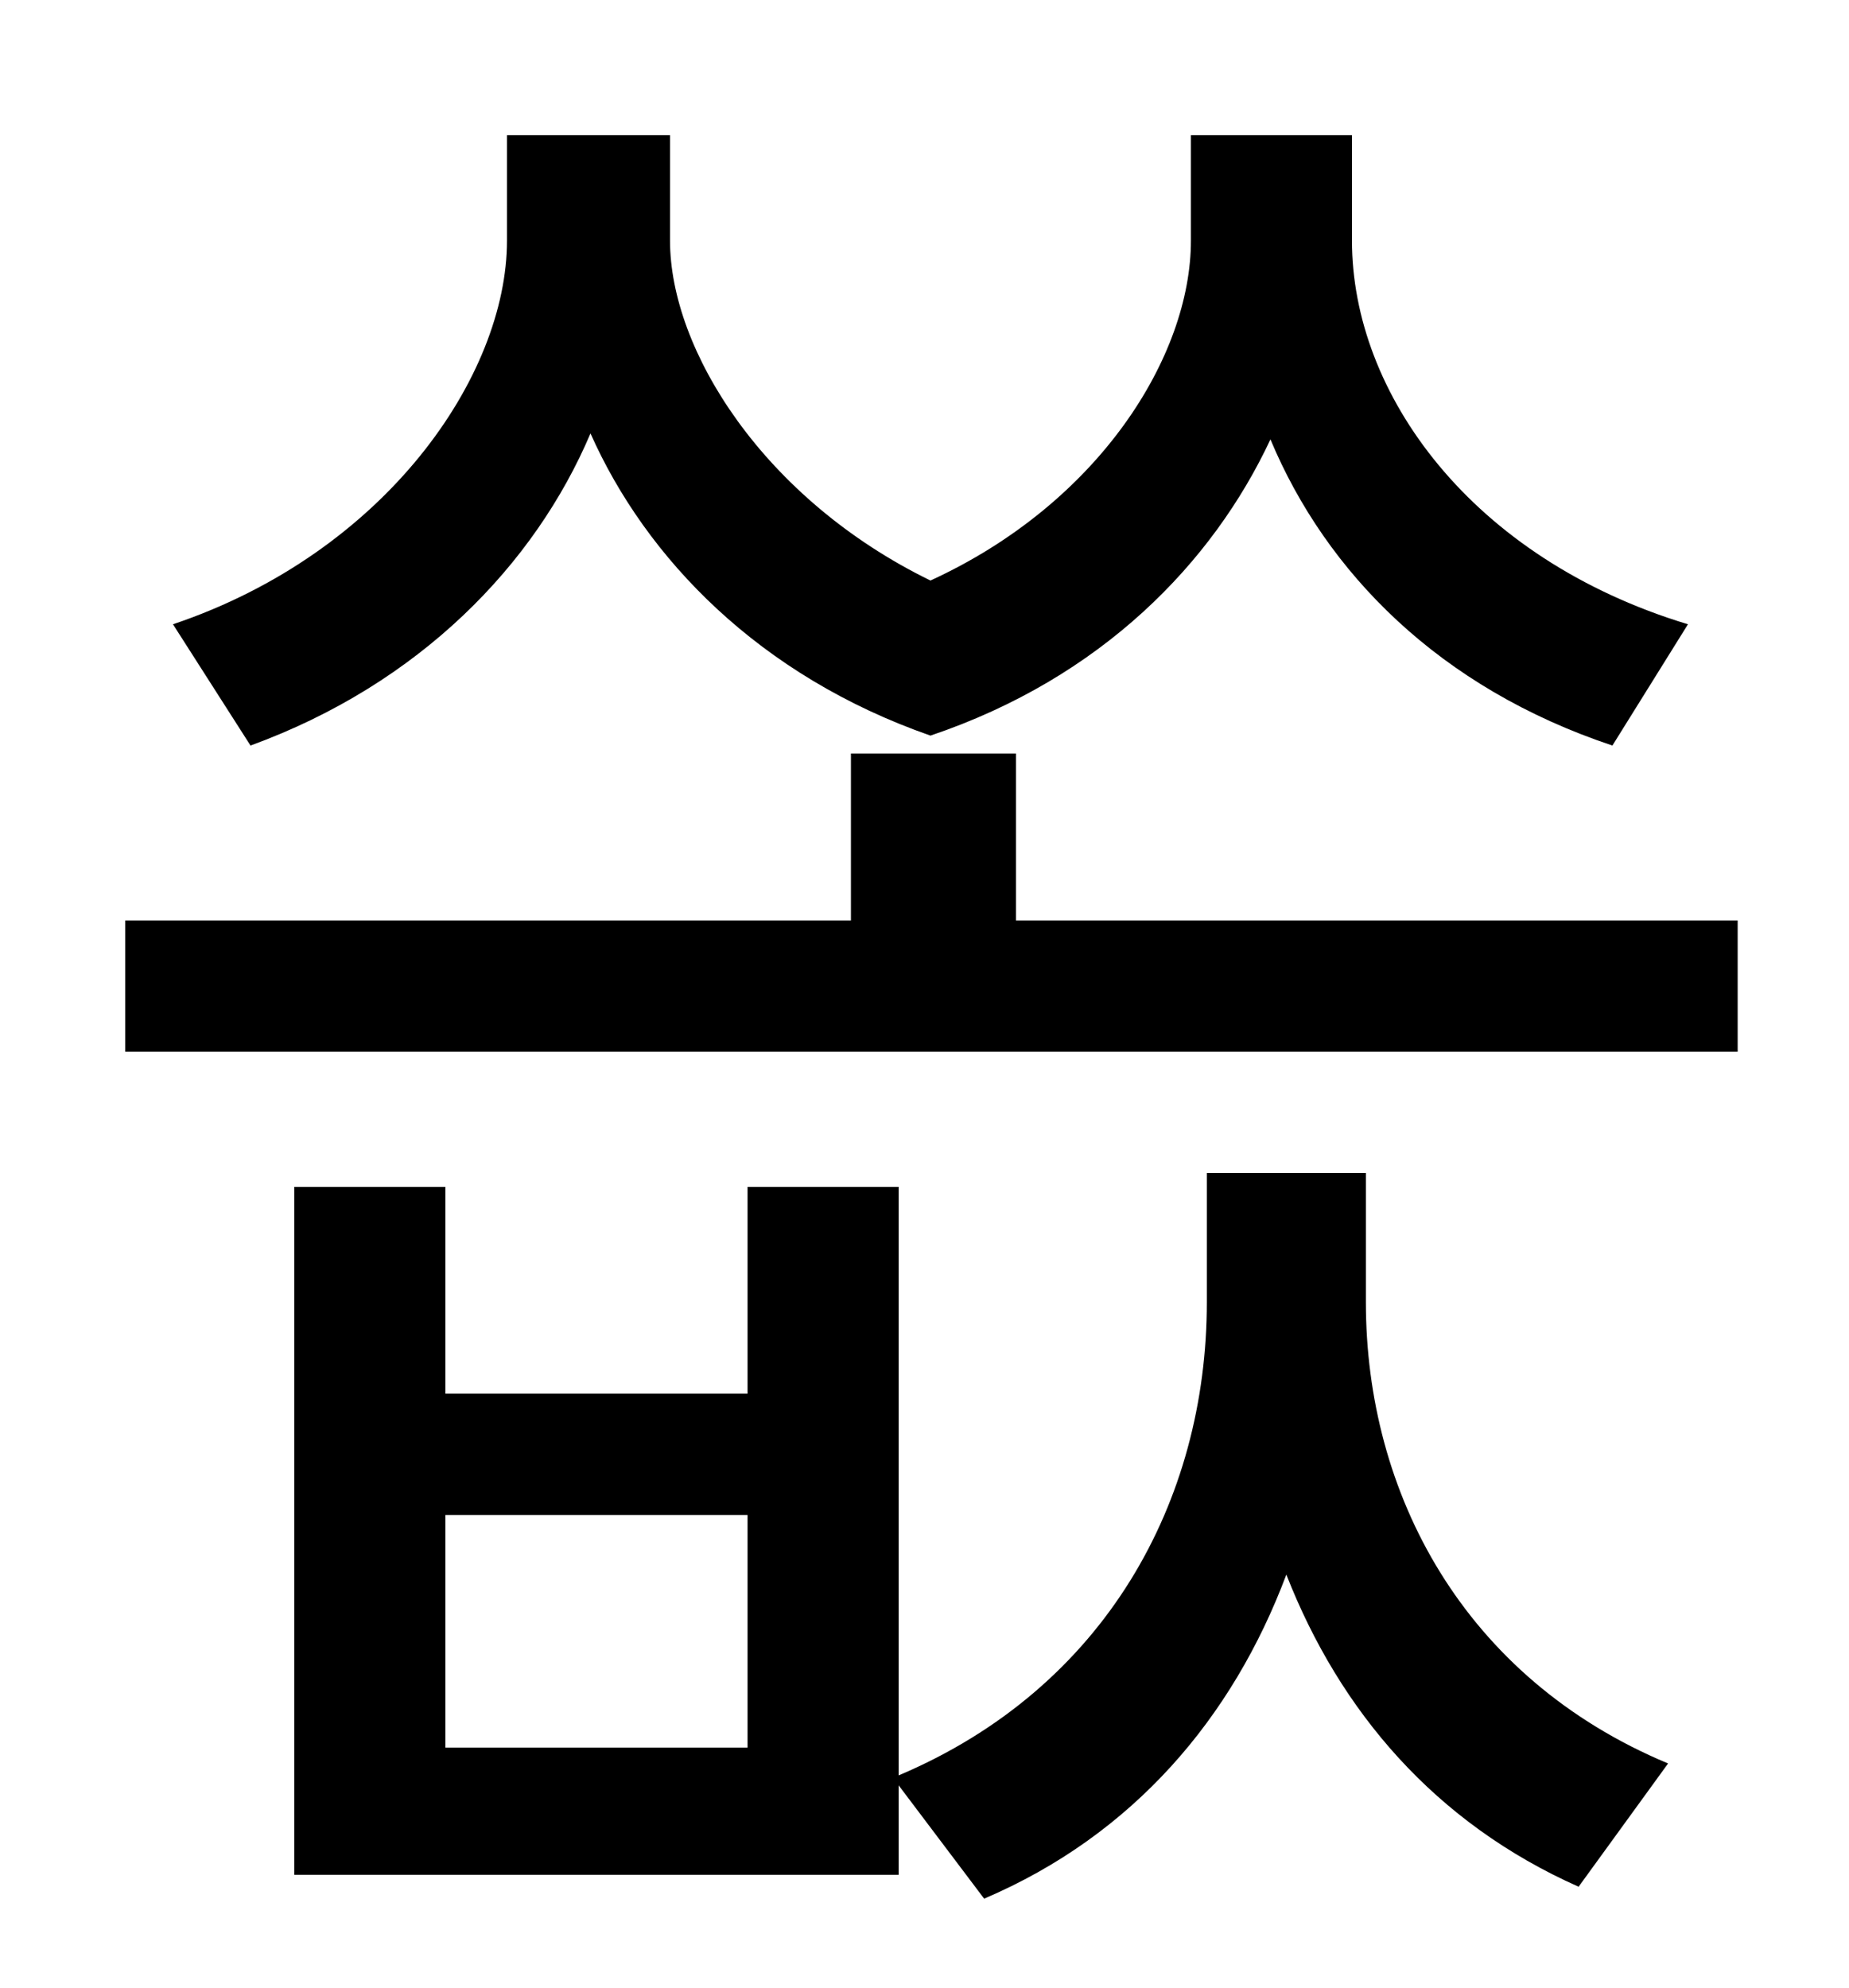 <?xml version="1.0" standalone="no"?>
<!DOCTYPE svg PUBLIC "-//W3C//DTD SVG 1.1//EN" "http://www.w3.org/Graphics/SVG/1.1/DTD/svg11.dtd" >
<svg xmlns="http://www.w3.org/2000/svg" xmlns:xlink="http://www.w3.org/1999/xlink" version="1.1" viewBox="-10 0 930 1000">
   <path fill="currentColor"
d="M839 314l-38 61c-87 -29 -144 -87 -172 -154c-29 62 -85 120 -171 149c-86 -30 -143 -89 -171 -152c-28 66 -86 126 -171 157l-39 -61c107 -36 168 -125 168 -193v-53h82v53c0 55 47 130 131 171c85 -39 131 -113 131 -171v-53h81v53c0 77 60 160 169 193zM366 879v-117
h-152v117h152zM677 590v65c0 96 49 189 152 232l-45 62c-72 -32 -120 -88 -147 -157c-27 72 -77 131 -152 163l-43 -57v45h-304v-346h76v104h152v-104h76v296c104 -44 155 -138 155 -238v-65h80zM501 463h363v66h-811v-66h365v-84h83v84z" />
</svg>
